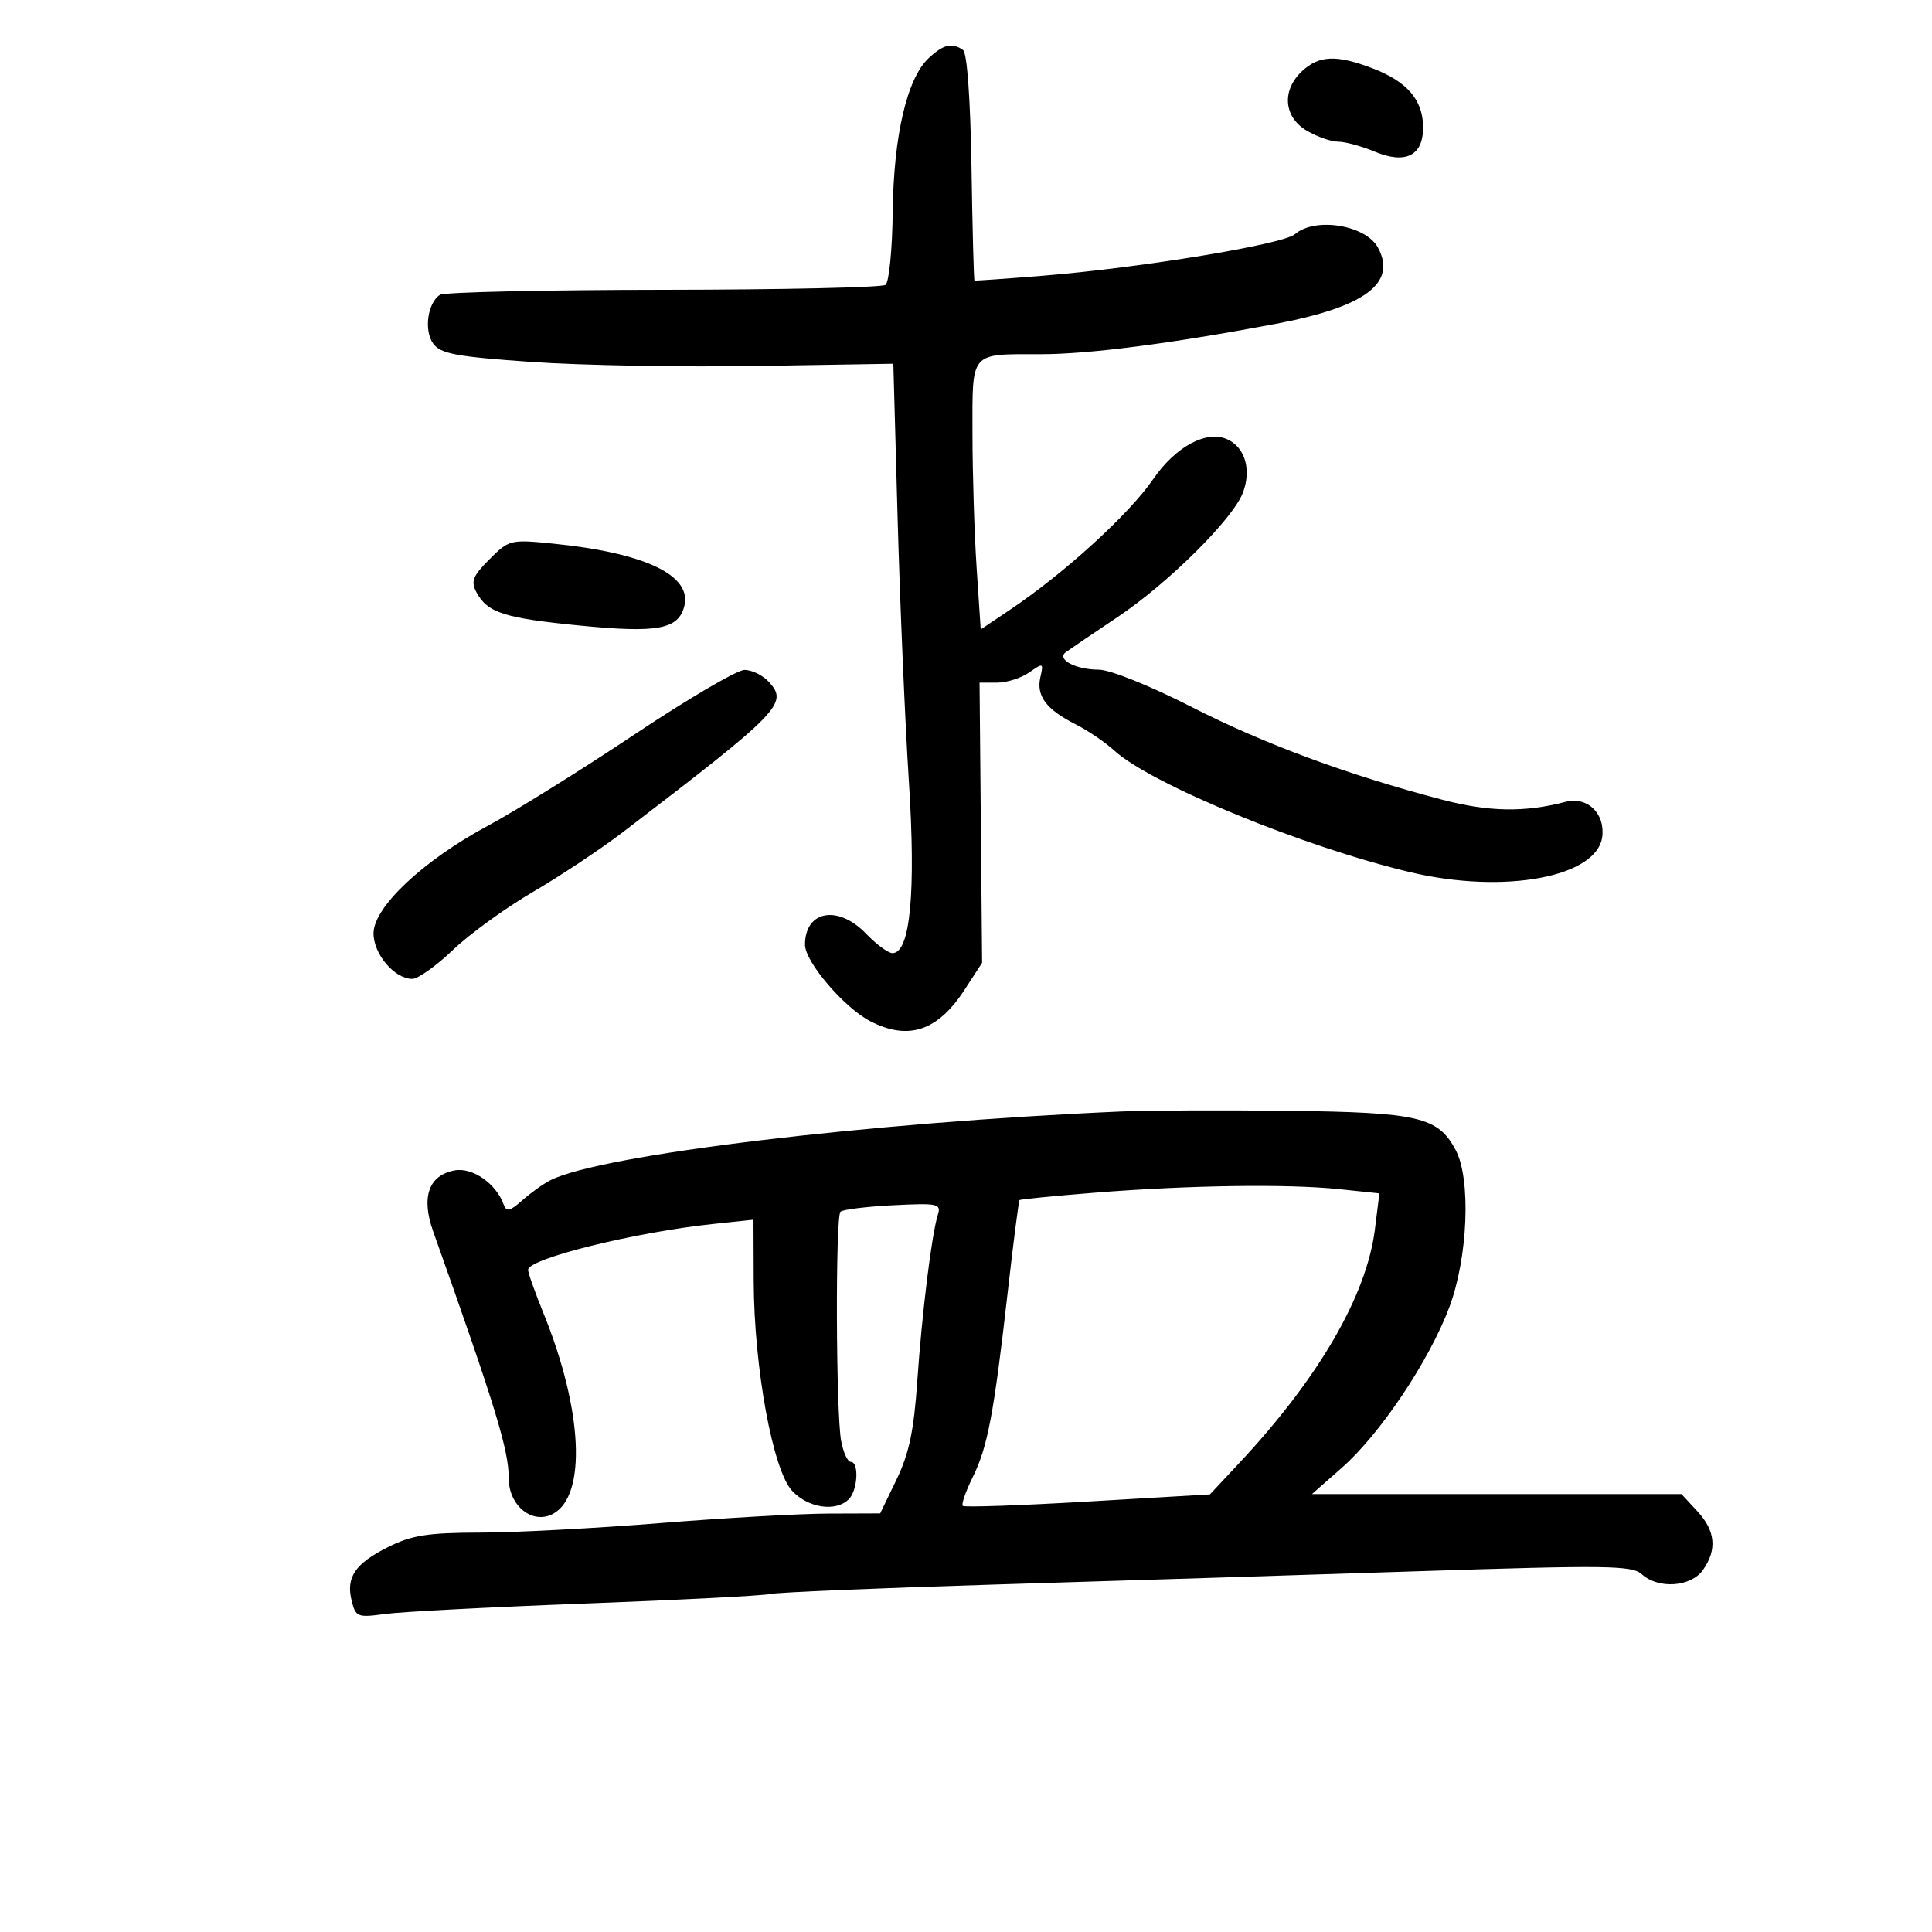 <svg xmlns="http://www.w3.org/2000/svg" width="300" height="300" viewBox="0 0 300 300" version="1.1">
	<path d="M 144.211 9.018 C 140.837 12.162, 138.753 21.081, 138.619 32.957 C 138.554 38.755, 138.050 43.831, 137.500 44.235 C 136.950 44.639, 121.425 44.983, 103 45 C 84.575 45.017, 68.973 45.366, 68.329 45.775 C 66.392 47.008, 65.791 51.337, 67.276 53.365 C 68.427 54.937, 70.829 55.383, 82.571 56.203 C 90.232 56.738, 105.999 57.019, 117.608 56.829 L 138.717 56.482 139.382 80.491 C 139.748 93.696, 140.532 112.035, 141.125 121.244 C 142.240 138.568, 141.345 148, 138.587 148 C 137.920 148, 136.081 146.650, 134.500 145 C 130.145 140.455, 125 141.374, 125 146.697 C 125 149.355, 131.067 156.466, 135.125 158.565 C 141.038 161.622, 145.603 160.107, 149.765 153.707 L 152.500 149.500 152.302 127.750 L 152.105 106 154.830 106 C 156.329 106, 158.573 105.287, 159.818 104.415 C 161.992 102.892, 162.060 102.921, 161.546 105.165 C 160.884 108.057, 162.463 110.169, 167 112.460 C 168.925 113.433, 171.625 115.262, 173 116.525 C 178.692 121.754, 202.565 131.565, 219.059 135.452 C 233.646 138.891, 248.073 136.186, 248.804 129.876 C 249.225 126.250, 246.435 123.630, 243.092 124.509 C 236.773 126.171, 231.193 126.078, 224 124.190 C 209.273 120.325, 196.328 115.540, 185.106 109.814 C 178.549 106.468, 172.393 103.993, 170.606 103.985 C 166.960 103.967, 163.994 102.371, 165.523 101.250 C 166.086 100.838, 169.718 98.375, 173.595 95.777 C 181.438 90.522, 191.448 80.581, 192.996 76.511 C 194.350 72.948, 193.340 69.476, 190.583 68.220 C 187.351 66.747, 182.561 69.325, 179.051 74.425 C 175.318 79.851, 165.315 88.977, 156.892 94.642 L 152.285 97.740 151.647 88.120 C 151.297 82.829, 151.008 73.486, 151.005 67.357 C 150.999 54.419, 150.500 55, 161.627 55 C 169.057 55, 181.813 53.354, 198 50.306 C 211.953 47.679, 216.937 43.987, 213.981 38.465 C 212.095 34.940, 204.214 33.656, 201.079 36.363 C 199.247 37.944, 177.250 41.572, 162 42.809 C 156.225 43.277, 151.416 43.615, 151.313 43.560 C 151.211 43.505, 151.003 35.594, 150.852 25.980 C 150.685 15.349, 150.170 8.212, 149.539 7.765 C 147.844 6.567, 146.504 6.882, 144.211 9.018 M 202.189 11.039 C 198.994 14.015, 199.315 18.164, 202.904 20.284 C 204.502 21.228, 206.697 22, 207.782 22 C 208.868 22, 211.396 22.685, 213.401 23.523 C 218.271 25.558, 221.009 24.182, 220.978 19.715 C 220.949 15.533, 218.520 12.691, 213.230 10.649 C 207.591 8.472, 204.840 8.569, 202.189 11.039 M 76.006 86.840 C 73.413 89.433, 73.078 90.276, 73.973 91.950 C 75.686 95.150, 78.265 95.981, 90.080 97.140 C 102.108 98.319, 105.315 97.726, 106.251 94.149 C 107.510 89.334, 100.181 85.840, 85.805 84.404 C 79.268 83.751, 79.038 83.808, 76.006 86.840 M 98.500 114.061 C 90.250 119.566, 80.030 125.932, 75.788 128.208 C 65.707 133.615, 58 140.865, 58 144.939 C 58 148.164, 61.265 152, 64.010 152 C 64.908 152, 67.752 149.979, 70.330 147.508 C 72.909 145.037, 78.502 140.982, 82.759 138.495 C 87.017 136.009, 93.287 131.843, 96.694 129.237 C 121.196 110.498, 122.427 109.234, 119.425 105.917 C 118.471 104.863, 116.747 104.012, 115.595 104.026 C 114.443 104.040, 106.750 108.556, 98.500 114.061 M 174 172.593 C 134.691 174.315, 93.417 179.285, 85.500 183.249 C 84.400 183.799, 82.426 185.206, 81.113 186.375 C 79.187 188.089, 78.627 188.221, 78.215 187.057 C 77.061 183.794, 73.347 181.211, 70.573 181.741 C 66.553 182.510, 65.369 185.885, 67.257 191.197 C 76.987 218.583, 79 225.164, 79 229.592 C 79 233.826, 82.690 236.771, 85.865 235.072 C 91.122 232.259, 90.499 218.955, 84.407 203.963 C 83.083 200.705, 82 197.654, 82 197.182 C 82 195.446, 98.541 191.346, 110.750 190.057 L 117 189.396 117.036 198.948 C 117.087 212.411, 120.006 228.313, 123.014 231.514 C 125.513 234.175, 129.798 234.802, 131.800 232.800 C 133.190 231.410, 133.426 227, 132.111 227 C 131.623 227, 130.949 225.537, 130.614 223.750 C 129.801 219.409, 129.709 188.957, 130.507 188.160 C 130.852 187.815, 134.526 187.361, 138.671 187.151 C 145.654 186.799, 146.165 186.908, 145.626 188.635 C 144.662 191.728, 143.160 203.888, 142.432 214.500 C 141.906 222.173, 141.156 225.722, 139.211 229.750 L 136.675 235 128.588 235.028 C 124.139 235.044, 112.400 235.709, 102.500 236.507 C 92.600 237.305, 80.049 237.967, 74.610 237.979 C 66.425 237.996, 63.953 238.383, 60.278 240.218 C 55.126 242.791, 53.690 244.915, 54.614 248.597 C 55.239 251.088, 55.526 251.200, 59.810 250.613 C 62.304 250.271, 76.304 249.542, 90.922 248.992 C 105.540 248.443, 118.446 247.778, 119.602 247.515 C 120.758 247.252, 136.508 246.588, 154.602 246.041 C 172.696 245.493, 202.291 244.564, 220.369 243.975 C 249.618 243.022, 253.425 243.075, 254.947 244.452 C 257.525 246.785, 262.589 246.426, 264.443 243.777 C 266.660 240.613, 266.374 237.695, 263.548 234.646 L 261.095 232 232.407 232 L 203.718 232 208.373 227.903 C 214.323 222.665, 221.909 211.334, 225.045 203 C 227.945 195.294, 228.440 183.074, 226.035 178.572 C 223.287 173.426, 220.288 172.724, 200.013 172.484 C 189.831 172.363, 178.125 172.412, 174 172.593 M 170.027 185.198 C 163.717 185.701, 158.446 186.220, 158.314 186.352 C 158.182 186.484, 157.361 192.872, 156.490 200.546 C 154.330 219.571, 153.363 224.689, 151.044 229.377 C 149.951 231.585, 149.256 233.589, 149.498 233.832 C 149.741 234.074, 158.474 233.772, 168.907 233.160 L 187.875 232.048 192.449 227.159 C 204.780 213.975, 212.209 201.175, 213.493 190.902 L 214.192 185.305 207.949 184.653 C 199.941 183.815, 184.599 184.036, 170.027 185.198" stroke="none" fill="black" fill-rule="evenodd"/>
</svg>